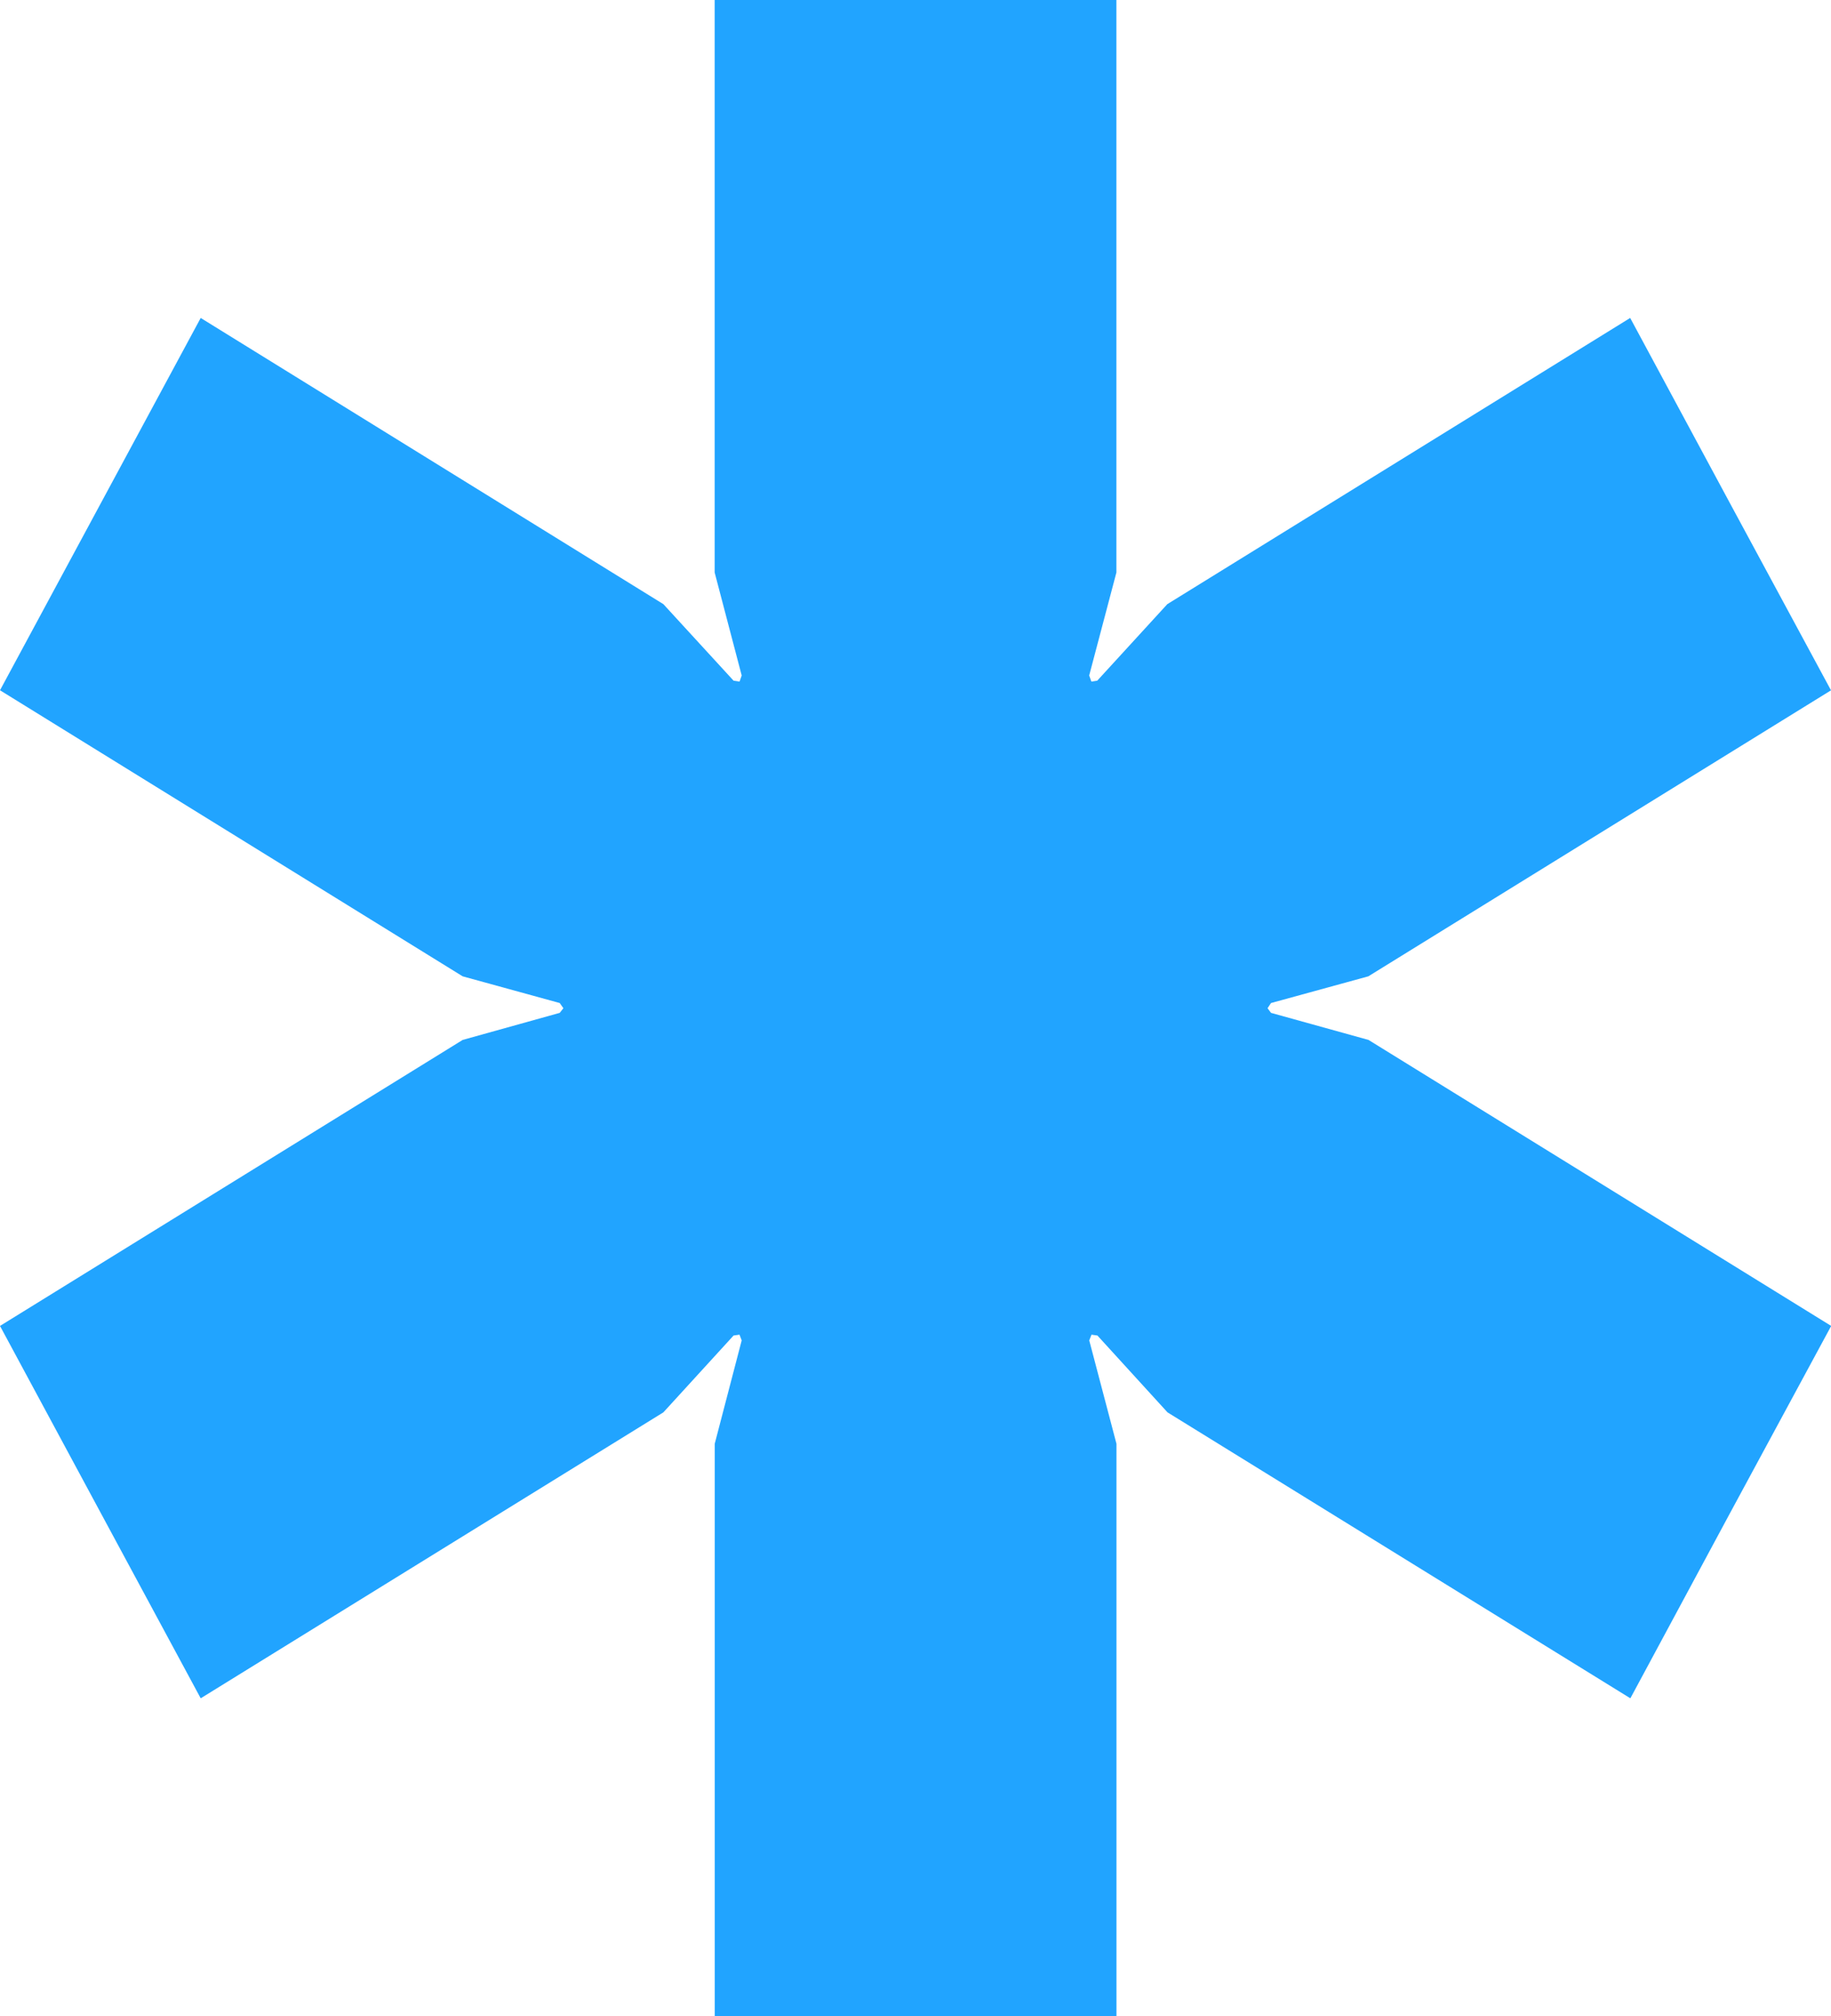 <svg xmlns="http://www.w3.org/2000/svg" width="29.997" height="33.012" viewBox="0 0 29.997 33.012">
  <g>
    <g>
      <path fill-rule="evenodd" clip-rule="evenodd" fill="#21A4FF" d="M20.823 16.584l-.057-.076.057-.085 1.594-.437 7.58-4.683-1.648-3.05-1.642-3.047-7.583 4.686-1.148 1.253-.096.015-.036-.1.446-1.687V0h-6.582v9.373l.443 1.687-.035.1-.098-.015-1.15-1.253-7.58-4.686-1.643 3.046L0 11.302l7.58 4.684 1.59.437.06.085-.06.076-1.59.443L0 21.71l1.644 3.05 1.644 3.047 7.58-4.682 1.15-1.258.097-.014.036.094-.442 1.693v9.372h6.582V23.64l-.446-1.693.037-.094.097.014 1.148 1.258 7.583 4.682 1.64-3.046L30 21.71l-7.58-4.683"/>
    </g>
  </g>
</svg>
